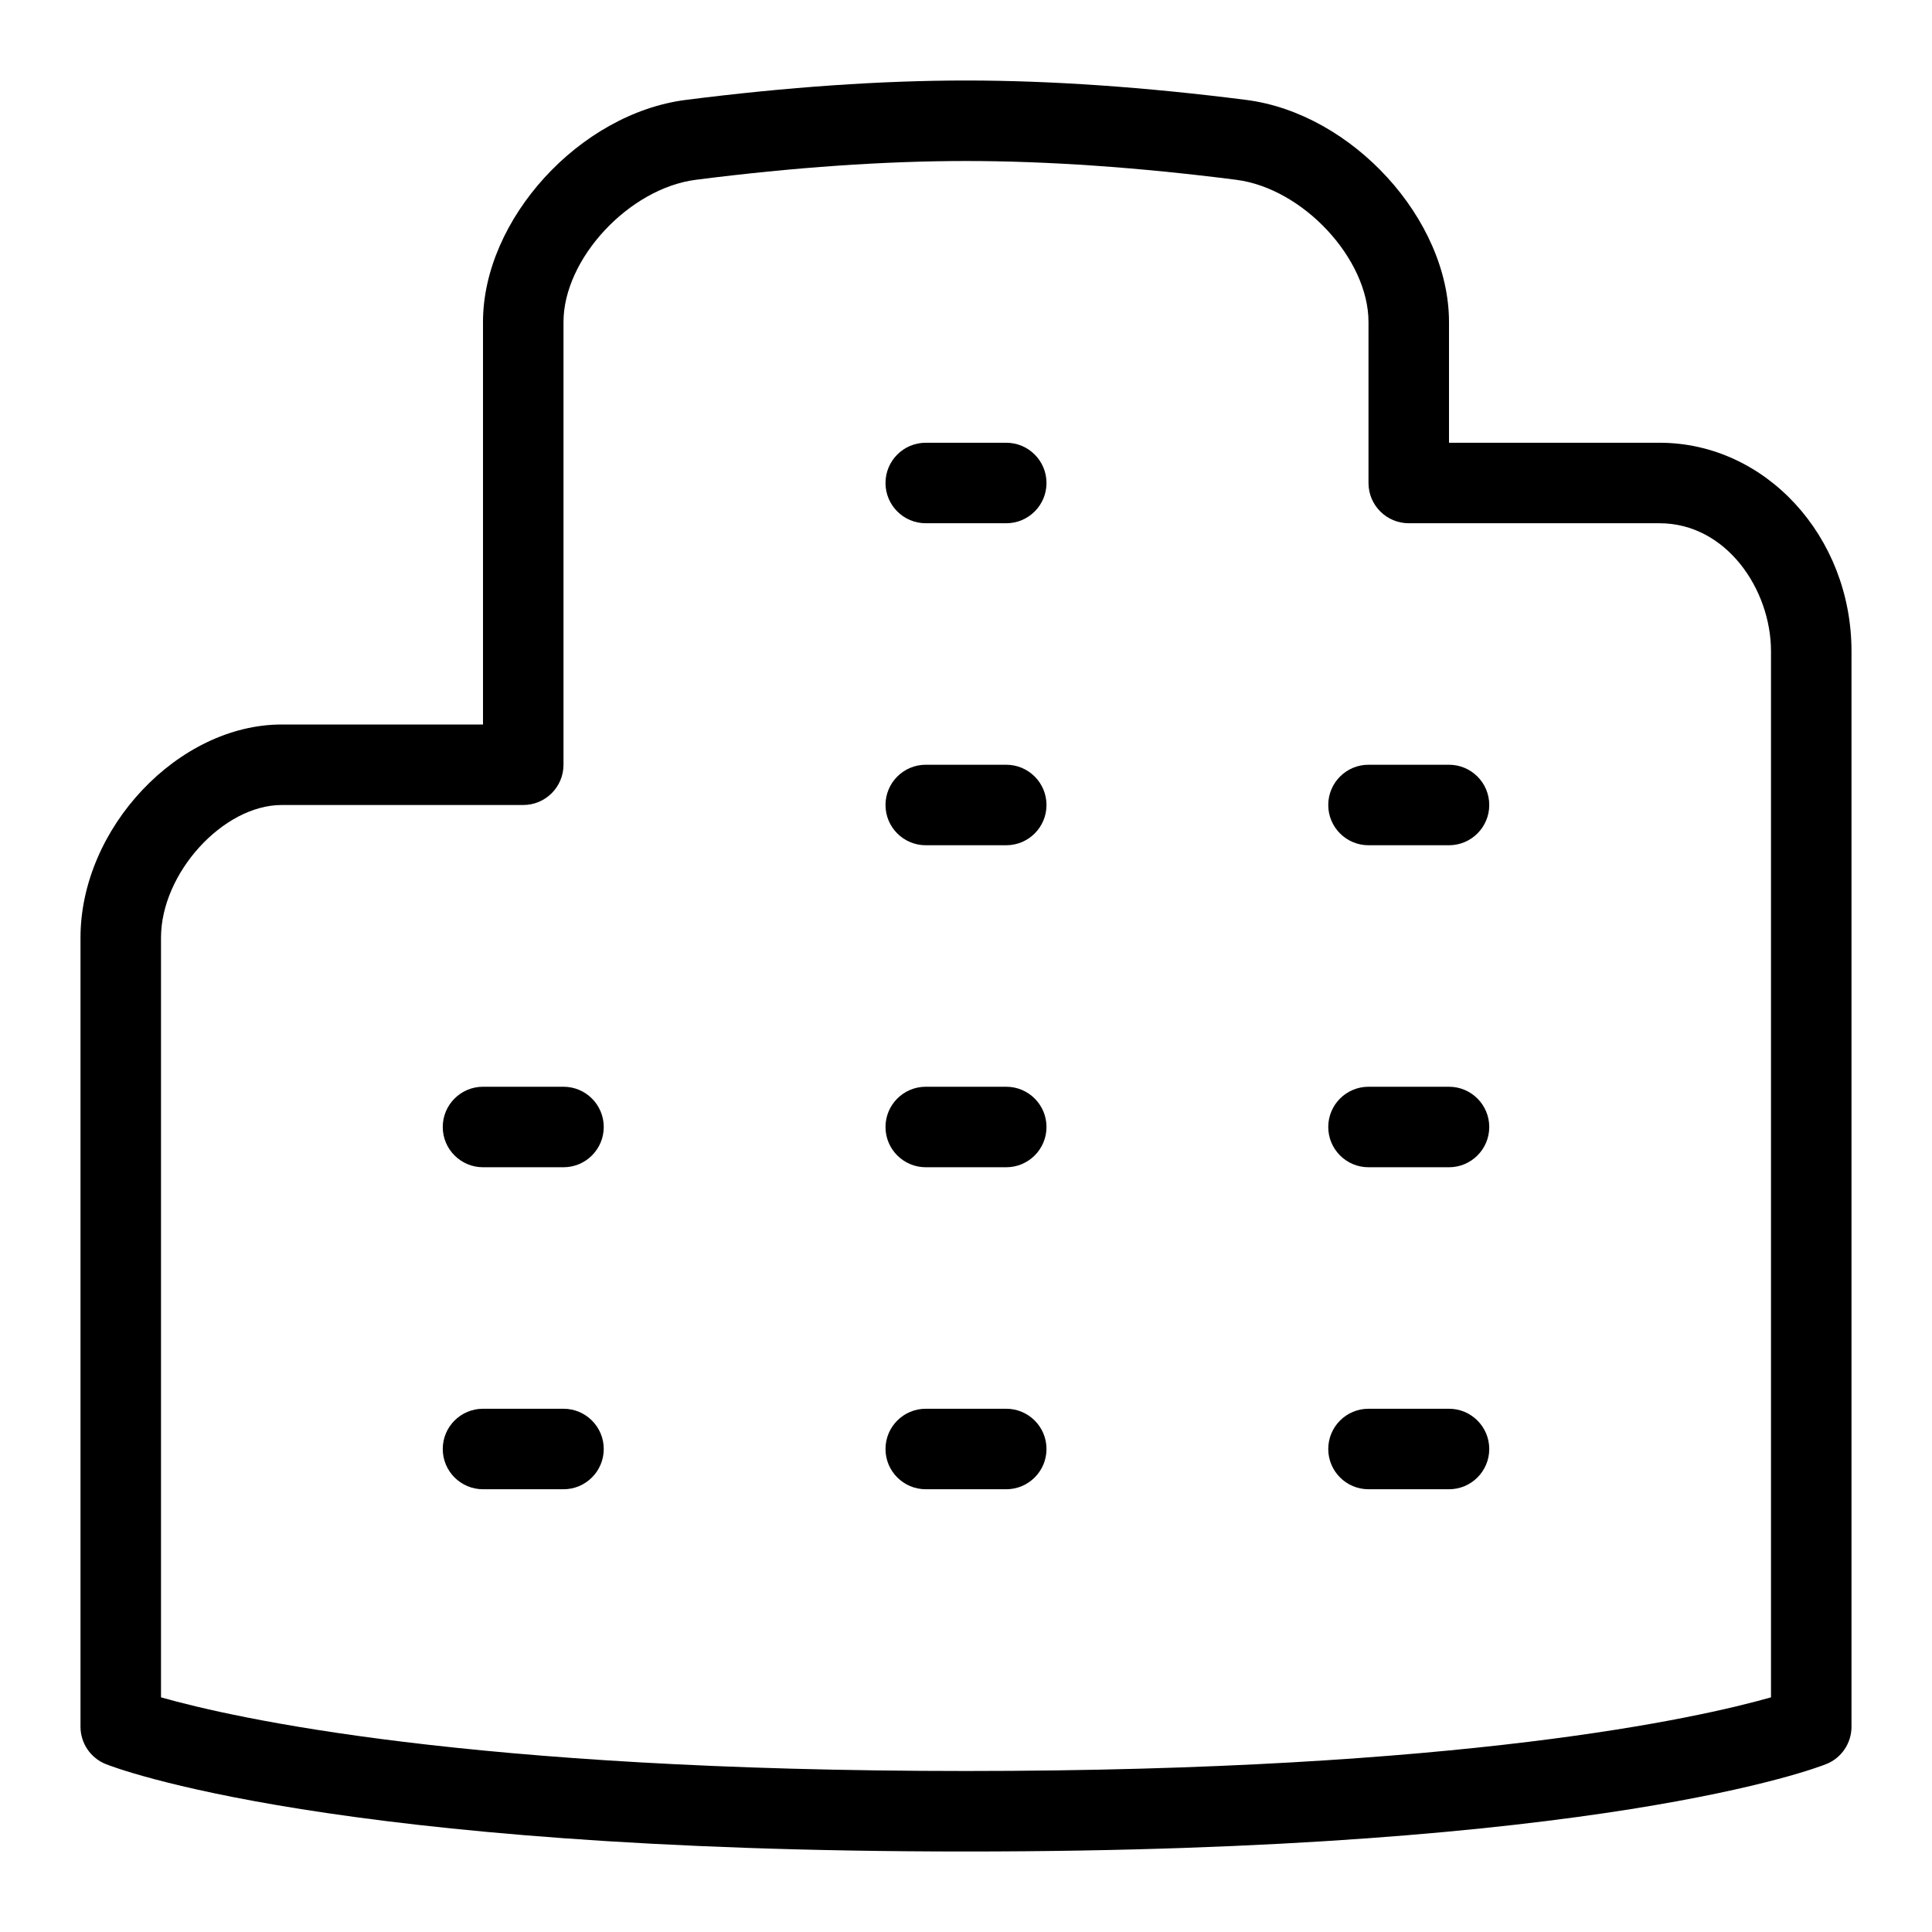 <svg id="Layer_1" viewBox="0 0 24 24" xmlns="http://www.w3.org/2000/svg" data-name="Layer 1"><path d="m7 13.5h-1c-.276 0-.5.224-.5.5s.224.5.5.5h1c.276 0 .5-.224.5-.5s-.224-.5-.5-.5z"/><path d="m12.5 13.5h-1c-.276 0-.5.224-.5.5s.224.5.5.5h1c.276 0 .5-.224.5-.5s-.224-.5-.5-.5z"/><path d="m18 13.5h-1c-.276 0-.5.224-.5.5s.224.5.5.5h1c.276 0 .5-.224.5-.5s-.224-.5-.5-.5z"/><path d="m7 17.5h-1c-.276 0-.5.224-.5.5s.224.5.5.5h1c.276 0 .5-.224.5-.5s-.224-.5-.5-.5z"/><path d="m12.5 17.5h-1c-.276 0-.5.224-.5.5s.224.5.5.5h1c.276 0 .5-.224.5-.5s-.224-.5-.5-.5z"/><path d="m18 17.5h-1c-.276 0-.5.224-.5.5s.224.5.5.5h1c.276 0 .5-.224.5-.5s-.224-.5-.5-.5z"/><path d="m12.5 9.5h-1c-.276 0-.5.224-.5.5s.224.5.5.5h1c.276 0 .5-.224.5-.5s-.224-.5-.5-.5z"/><path d="m12.5 5.5h-1c-.276 0-.5.224-.5.5s.224.5.5.5h1c.276 0 .5-.224.5-.5s-.224-.5-.5-.5z"/><path d="m18 9.5h-1c-.276 0-.5.224-.5.5s.224.5.5.5h1c.276 0 .5-.224.5-.5s-.224-.5-.5-.5z"/><path d="m20.616 5.5h-2.616v-1.5c0-1.275-1.201-2.591-2.52-2.759-1.258-.16-2.429-.241-3.48-.241s-2.222.081-3.48.241c-1.319.168-2.52 1.483-2.52 2.759v5h-2.5c-1.285 0-2.5 1.287-2.5 2.649v9.801c0 .204.125.389.314.464.111.045 2.805 1.086 10.686 1.086s10.575-1.041 10.686-1.086c.19-.075.314-.26.314-.464v-13.36c0-1.428-1.069-2.59-2.384-2.59zm1.384 15.585c-.9.256-3.818.915-10 .915s-9.1-.659-10-.915v-9.436c0-.802.771-1.649 1.5-1.649h3c.276 0 .5-.224.5-.5v-5.5c0-.786.815-1.661 1.646-1.767 1.217-.155 2.346-.233 3.354-.233s2.138.078 3.354.233c.831.105 1.646.98 1.646 1.767v2c0 .276.224.5.5.5h3.116c.828 0 1.384.822 1.384 1.59z"/></svg>